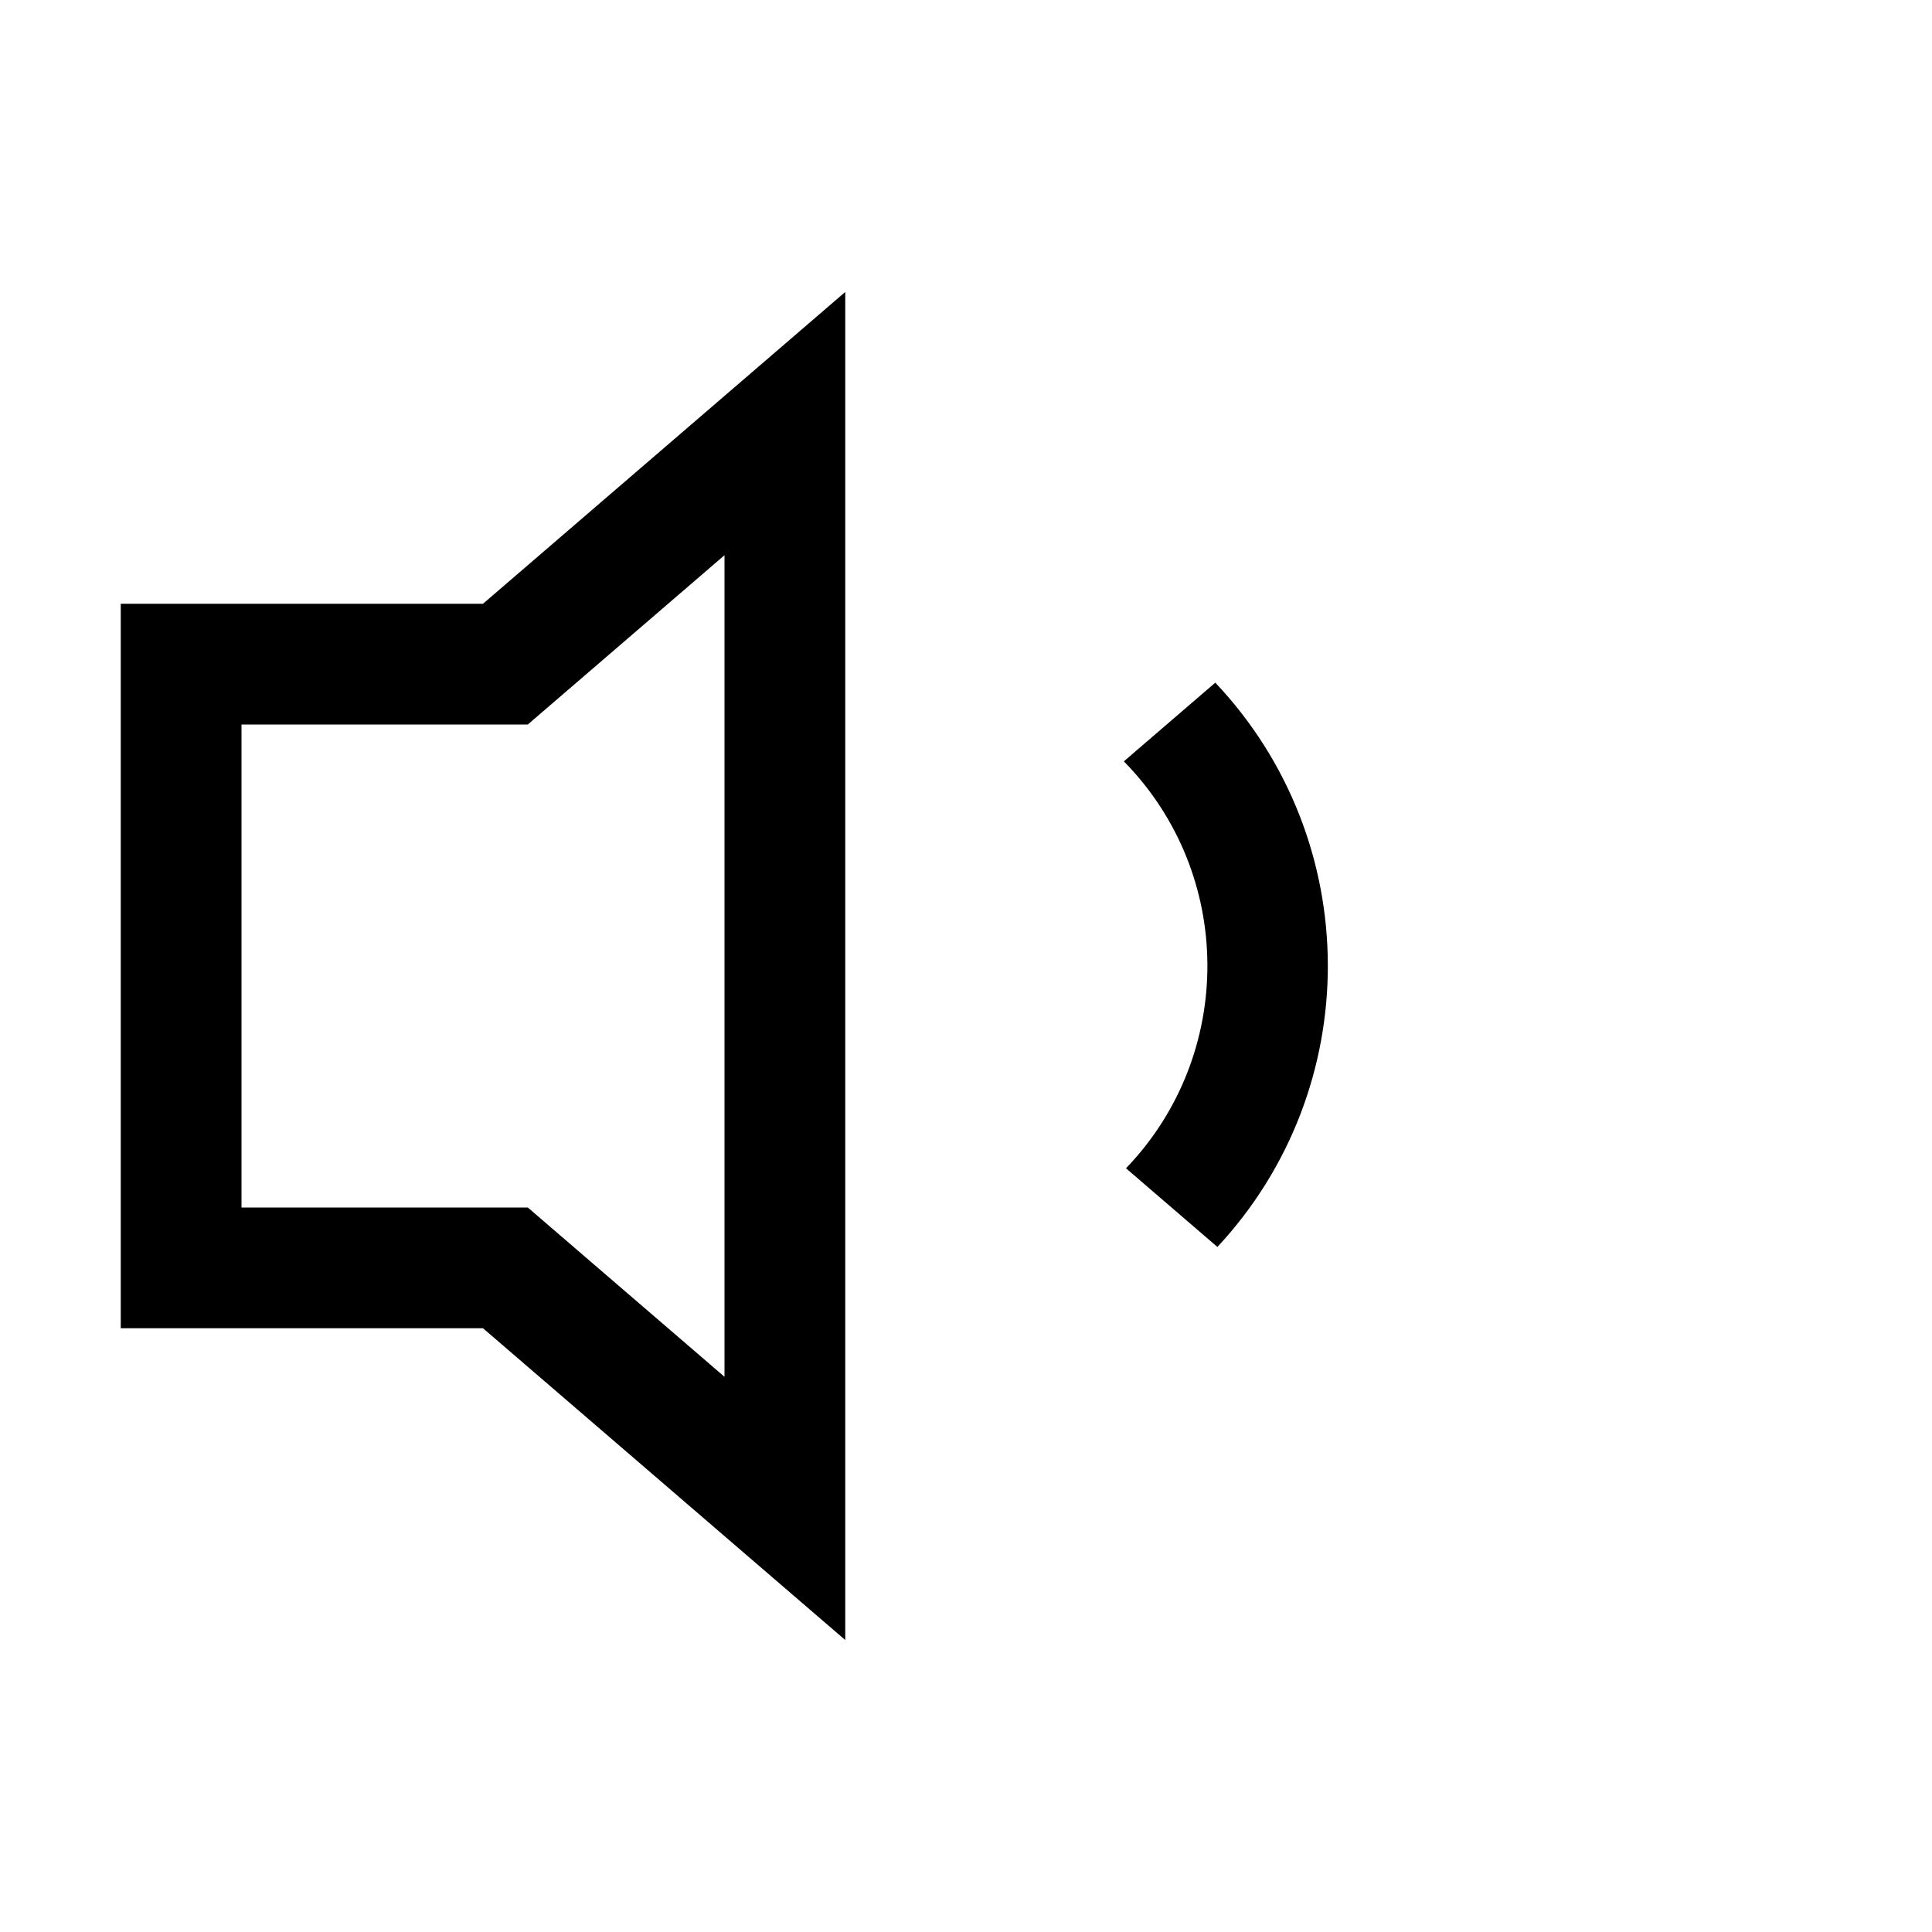 <?xml version="1.0" encoding="utf-8"?>
<!-- Generated by IcoMoon.io -->
<!DOCTYPE svg PUBLIC "-//W3C//DTD SVG 1.1//EN" "http://www.w3.org/Graphics/SVG/1.1/DTD/svg11.dtd">
<svg version="1.1" xmlns="http://www.w3.org/2000/svg" xmlns:xlink="http://www.w3.org/1999/xlink" width="64" height="64" viewBox="0 0 64 64">
	<path d="M4 20v24h12l12 10.328v-44.656l-12 10.328h-12zM18.609 23.032l5.391-4.64v27.216l-6.516-5.608h-9.484v-16h9.484l1.125-0.968z" fill="#000000" />
	<path d="M40.258 22.614l-3.029 2.607c3.668 3.732 3.689 9.718 0.071 13.48l3.028 2.606c4.901-5.261 4.878-13.461-0.070-18.693z" fill="#000000" />
</svg>
